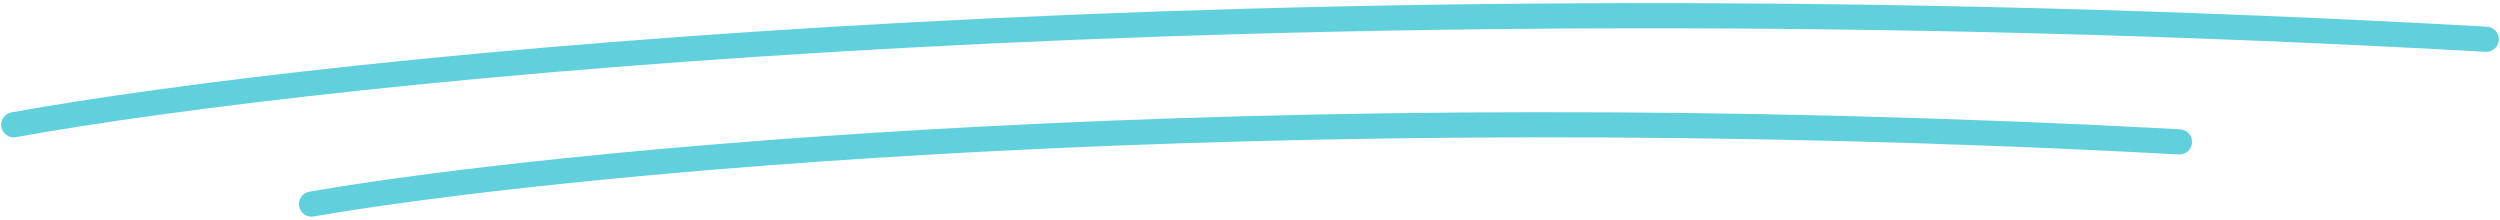 <svg width="182" height="16" viewBox="0 0 182 16" fill="none" xmlns="http://www.w3.org/2000/svg">
<path d="M0.999 9.082C23.967 4.932 92.122 -2.124 180.999 2.857" stroke="#61D0DD" stroke-width="1.833" stroke-linecap="round"/>
<path d="M22.68 14.857C40.031 11.838 91.52 6.706 158.665 10.329" stroke="#61D0DD" stroke-width="1.833" stroke-linecap="round"/>
</svg>
